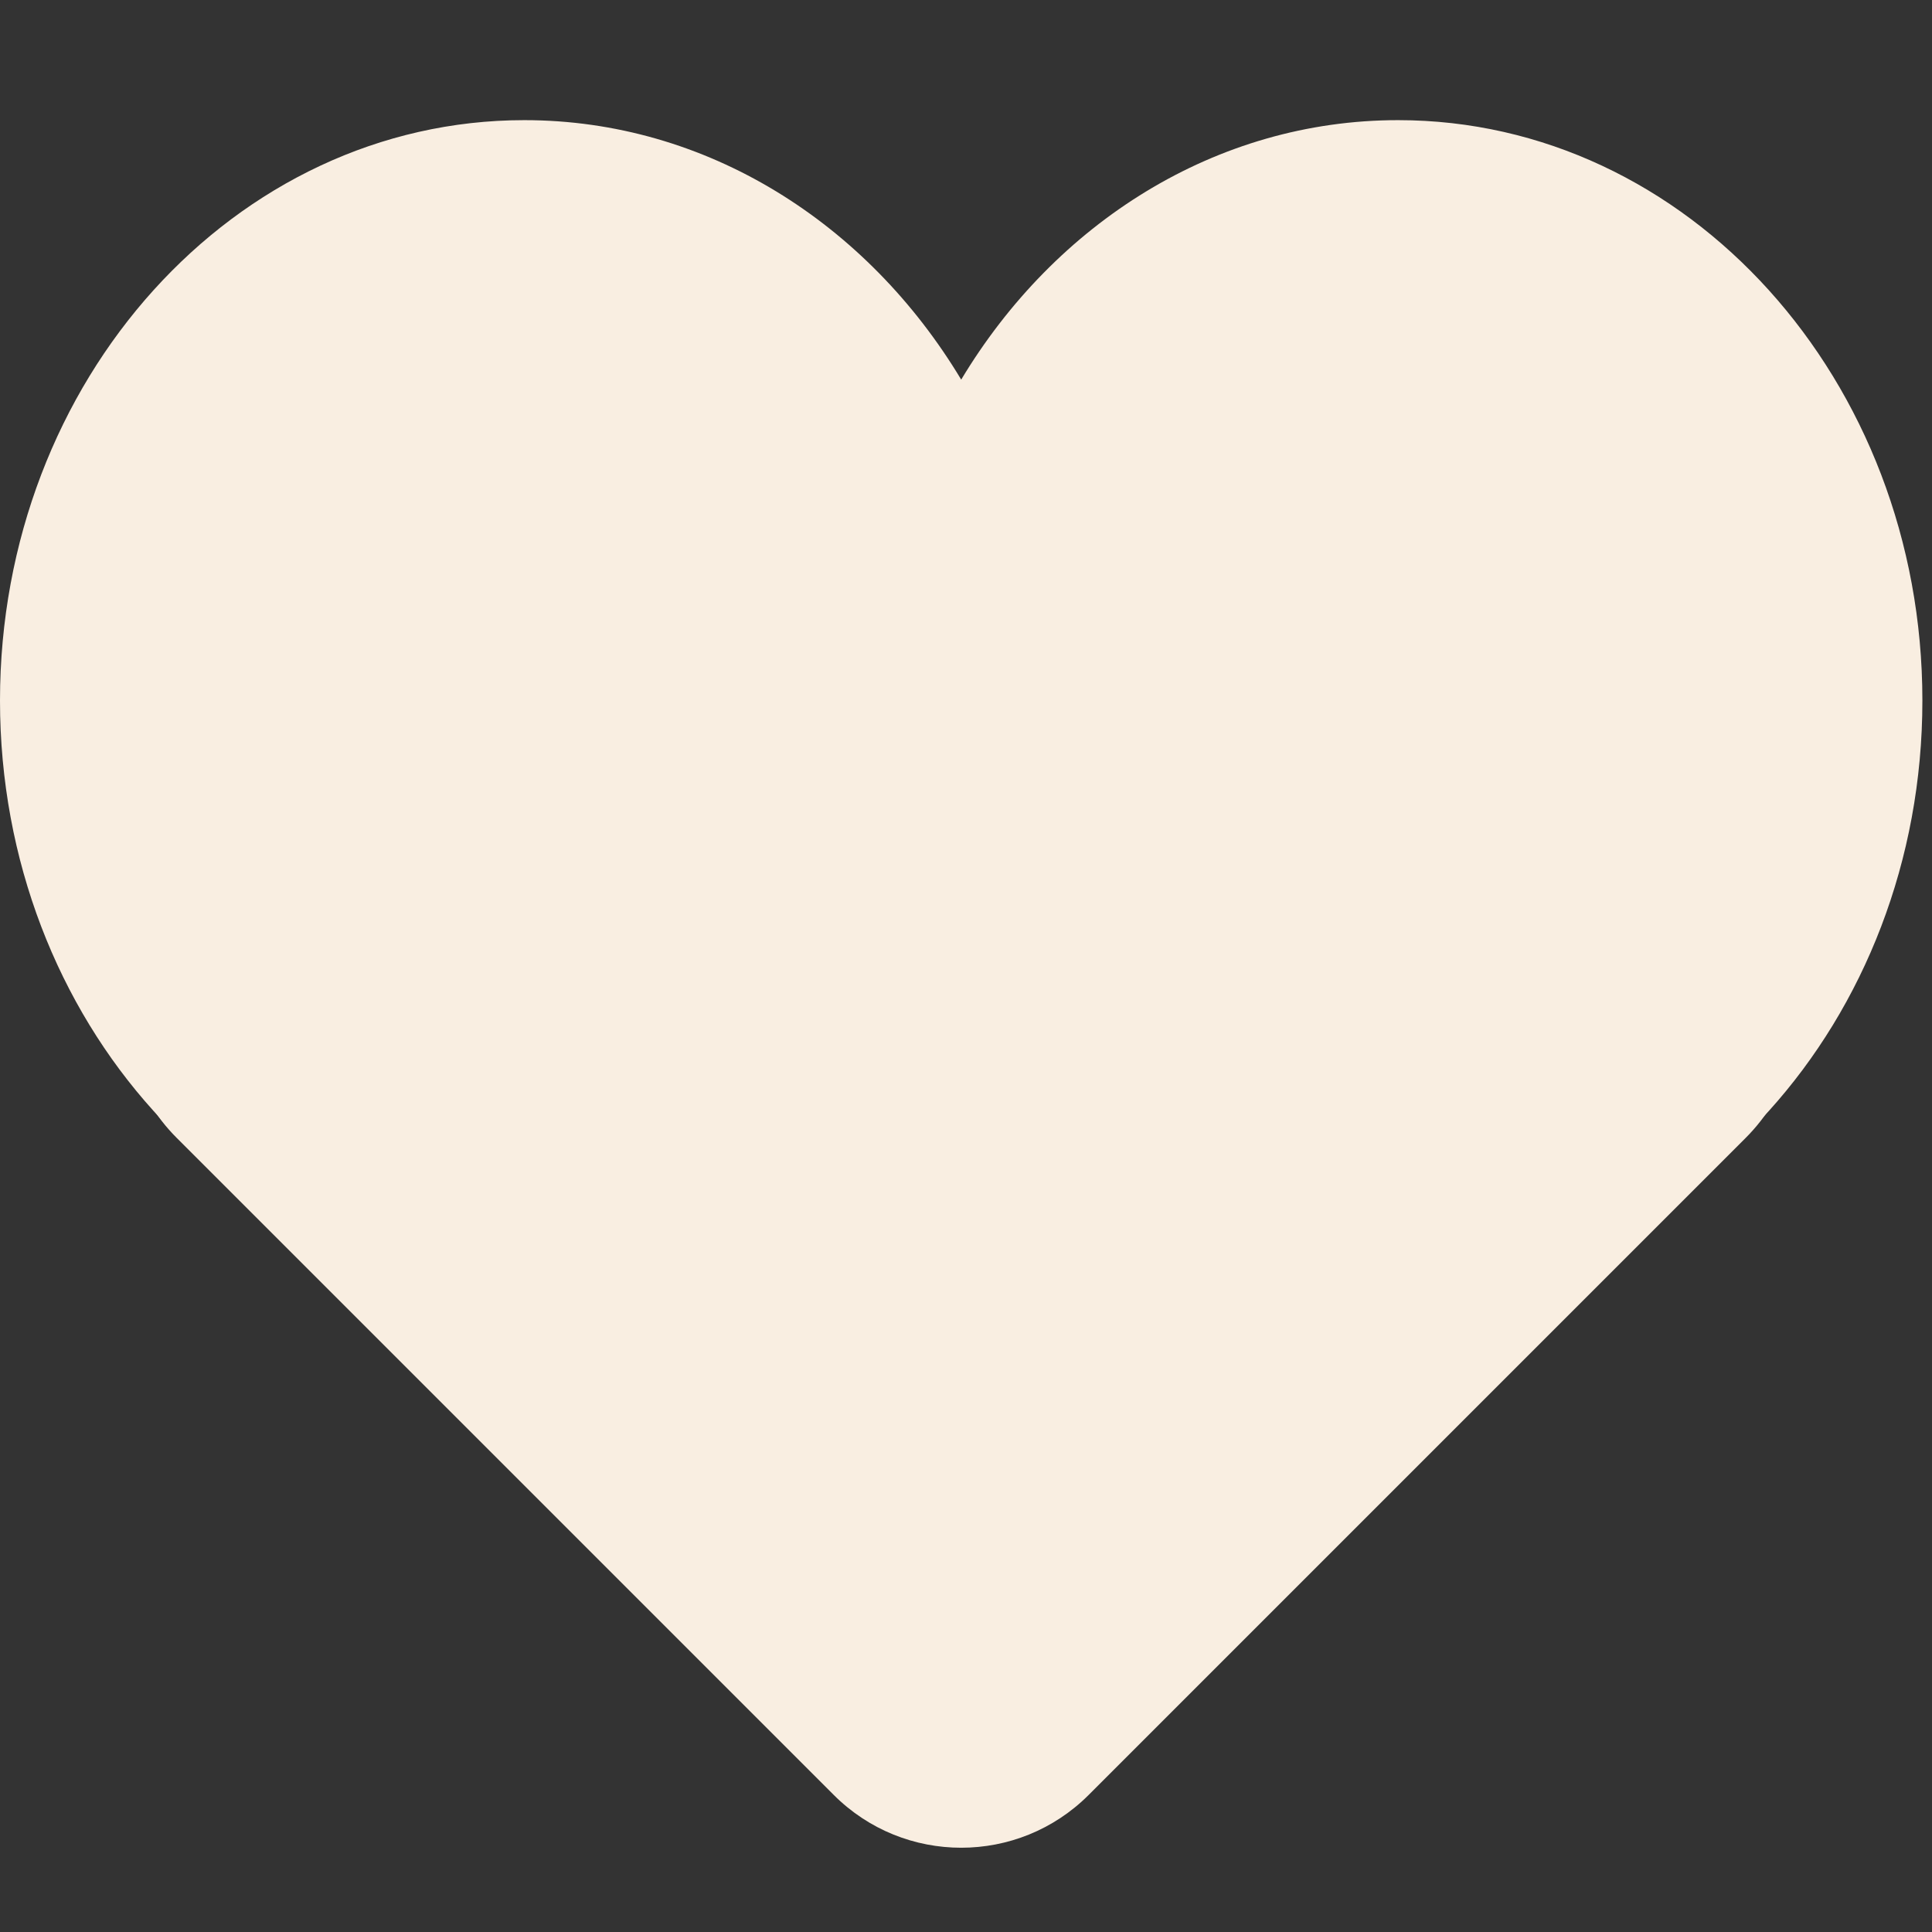 <?xml version="1.0" encoding="UTF-8"?>
<!DOCTYPE svg PUBLIC '-//W3C//DTD SVG 1.1//EN' 'http://www.w3.org/Graphics/SVG/1.1/DTD/svg11.dtd'>
<svg clip-rule="evenodd" fill-rule="evenodd" stroke-linejoin="round" stroke-miterlimit="2" version="1.1"
    viewBox="0 0 134 134" xml:space="preserve" xmlns="http://www.w3.org/2000/svg"
    xmlnsXlink="http://www.w3.org/1999/xlink">
    <rect x="0" y="0" width="134" height="134" fill="#333333" stroke="none"/>
    <path
        d="m58.81 80.264c-6.181 5.376-13.975 8.582-22.446 8.582-20.083 0-36.364-18.023-36.364-40.256s16.281-40.257 36.364-40.257c12.648 0 23.788 7.149 30.303 17.996 6.514-10.847 17.654-17.996 30.303-17.996 20.083 0 36.363 18.024 36.363 40.257s-16.28 40.256-36.363 40.256h-0.406c-11.221 2e-3 -31.084 4e-3 -37.754-8.582z"
        fill="#f9eee1" />
    <path
        d="m12.263 78.93c-6.033-6.033-4.382-16.204 3.249-20.019l45.565-22.783c3.518-1.759 7.661-1.759 11.18 0l45.565 22.783c7.631 3.815 9.281 13.986 3.248 20.019l-45.564 45.565c-4.882 4.881-12.796 4.881-17.678-0l-45.565-45.565z"
        fill="#f9eee1" fill-rule="nonzero" />
</svg>
